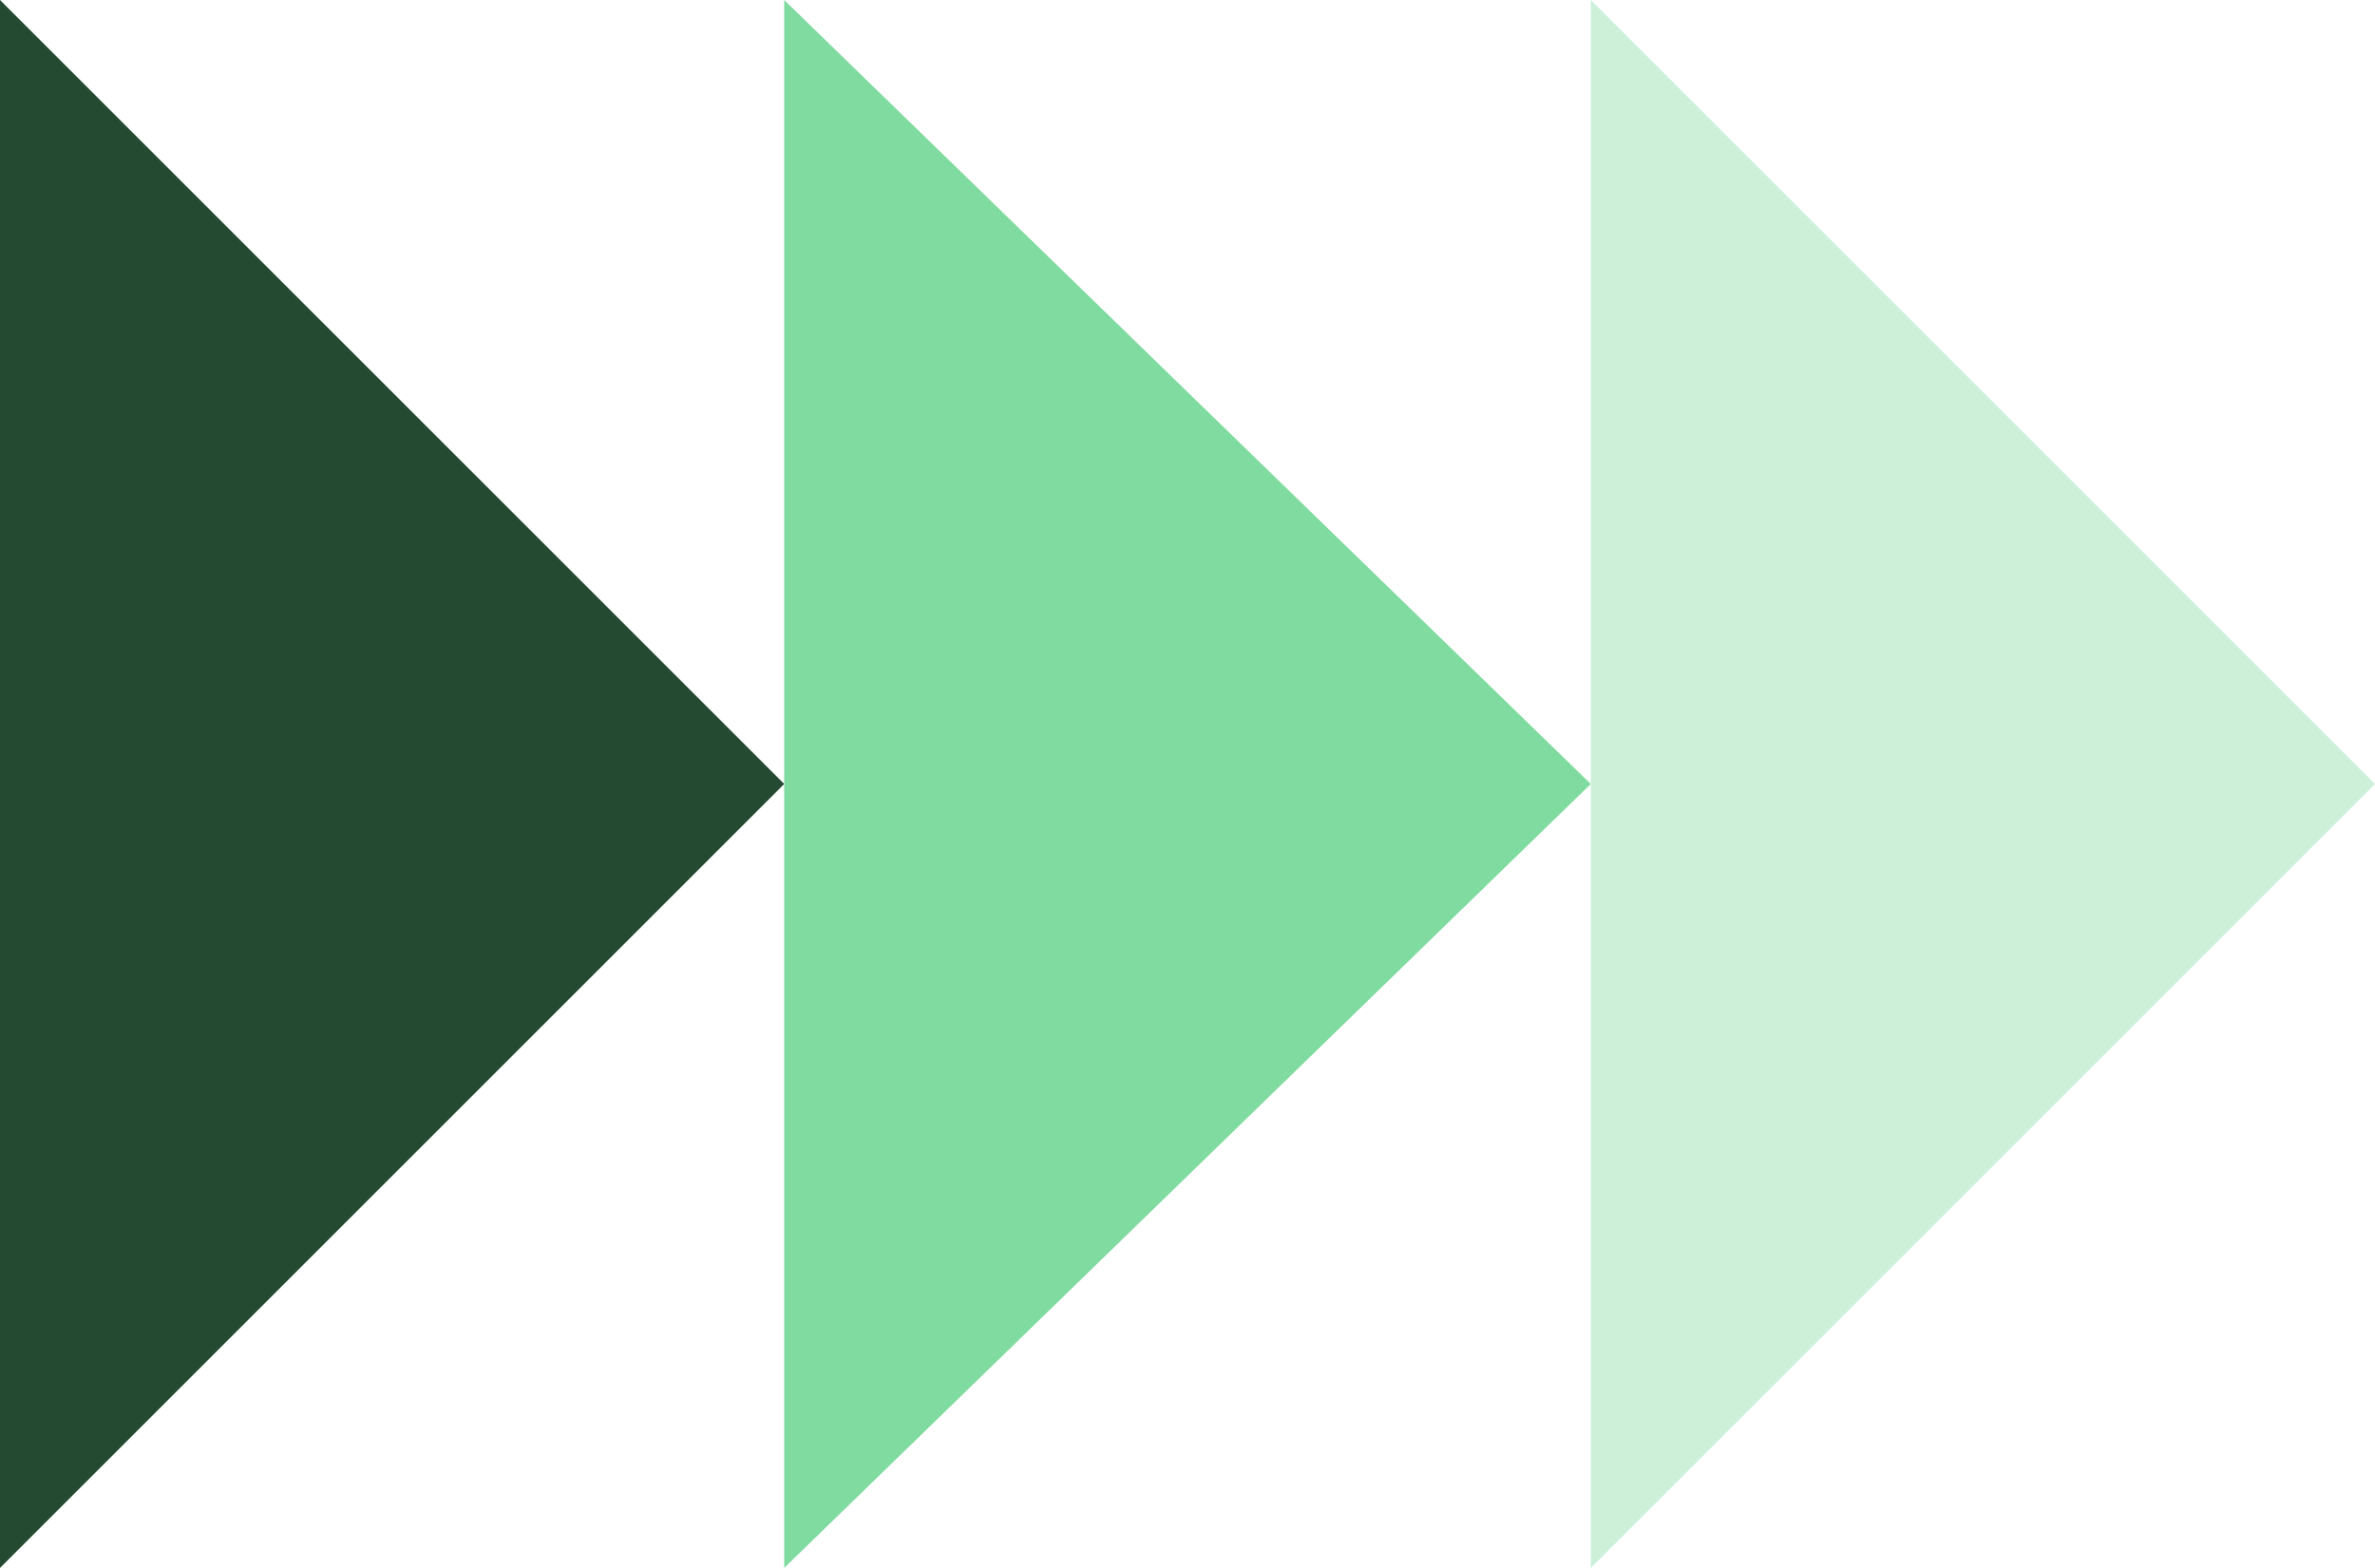<svg width="106" height="70" viewBox="0 0 106 70" fill="none" xmlns="http://www.w3.org/2000/svg">
<path d="M71 35L35 0V70L71 35Z" fill="#00B840" fill-opacity="0.5"/>
<path d="M106 35L71 0V70L106 35Z" fill="#00B840" fill-opacity="0.2"/>
<path d="M35 35L0 0V70L35 35Z" fill="#244A32"/>
</svg>
